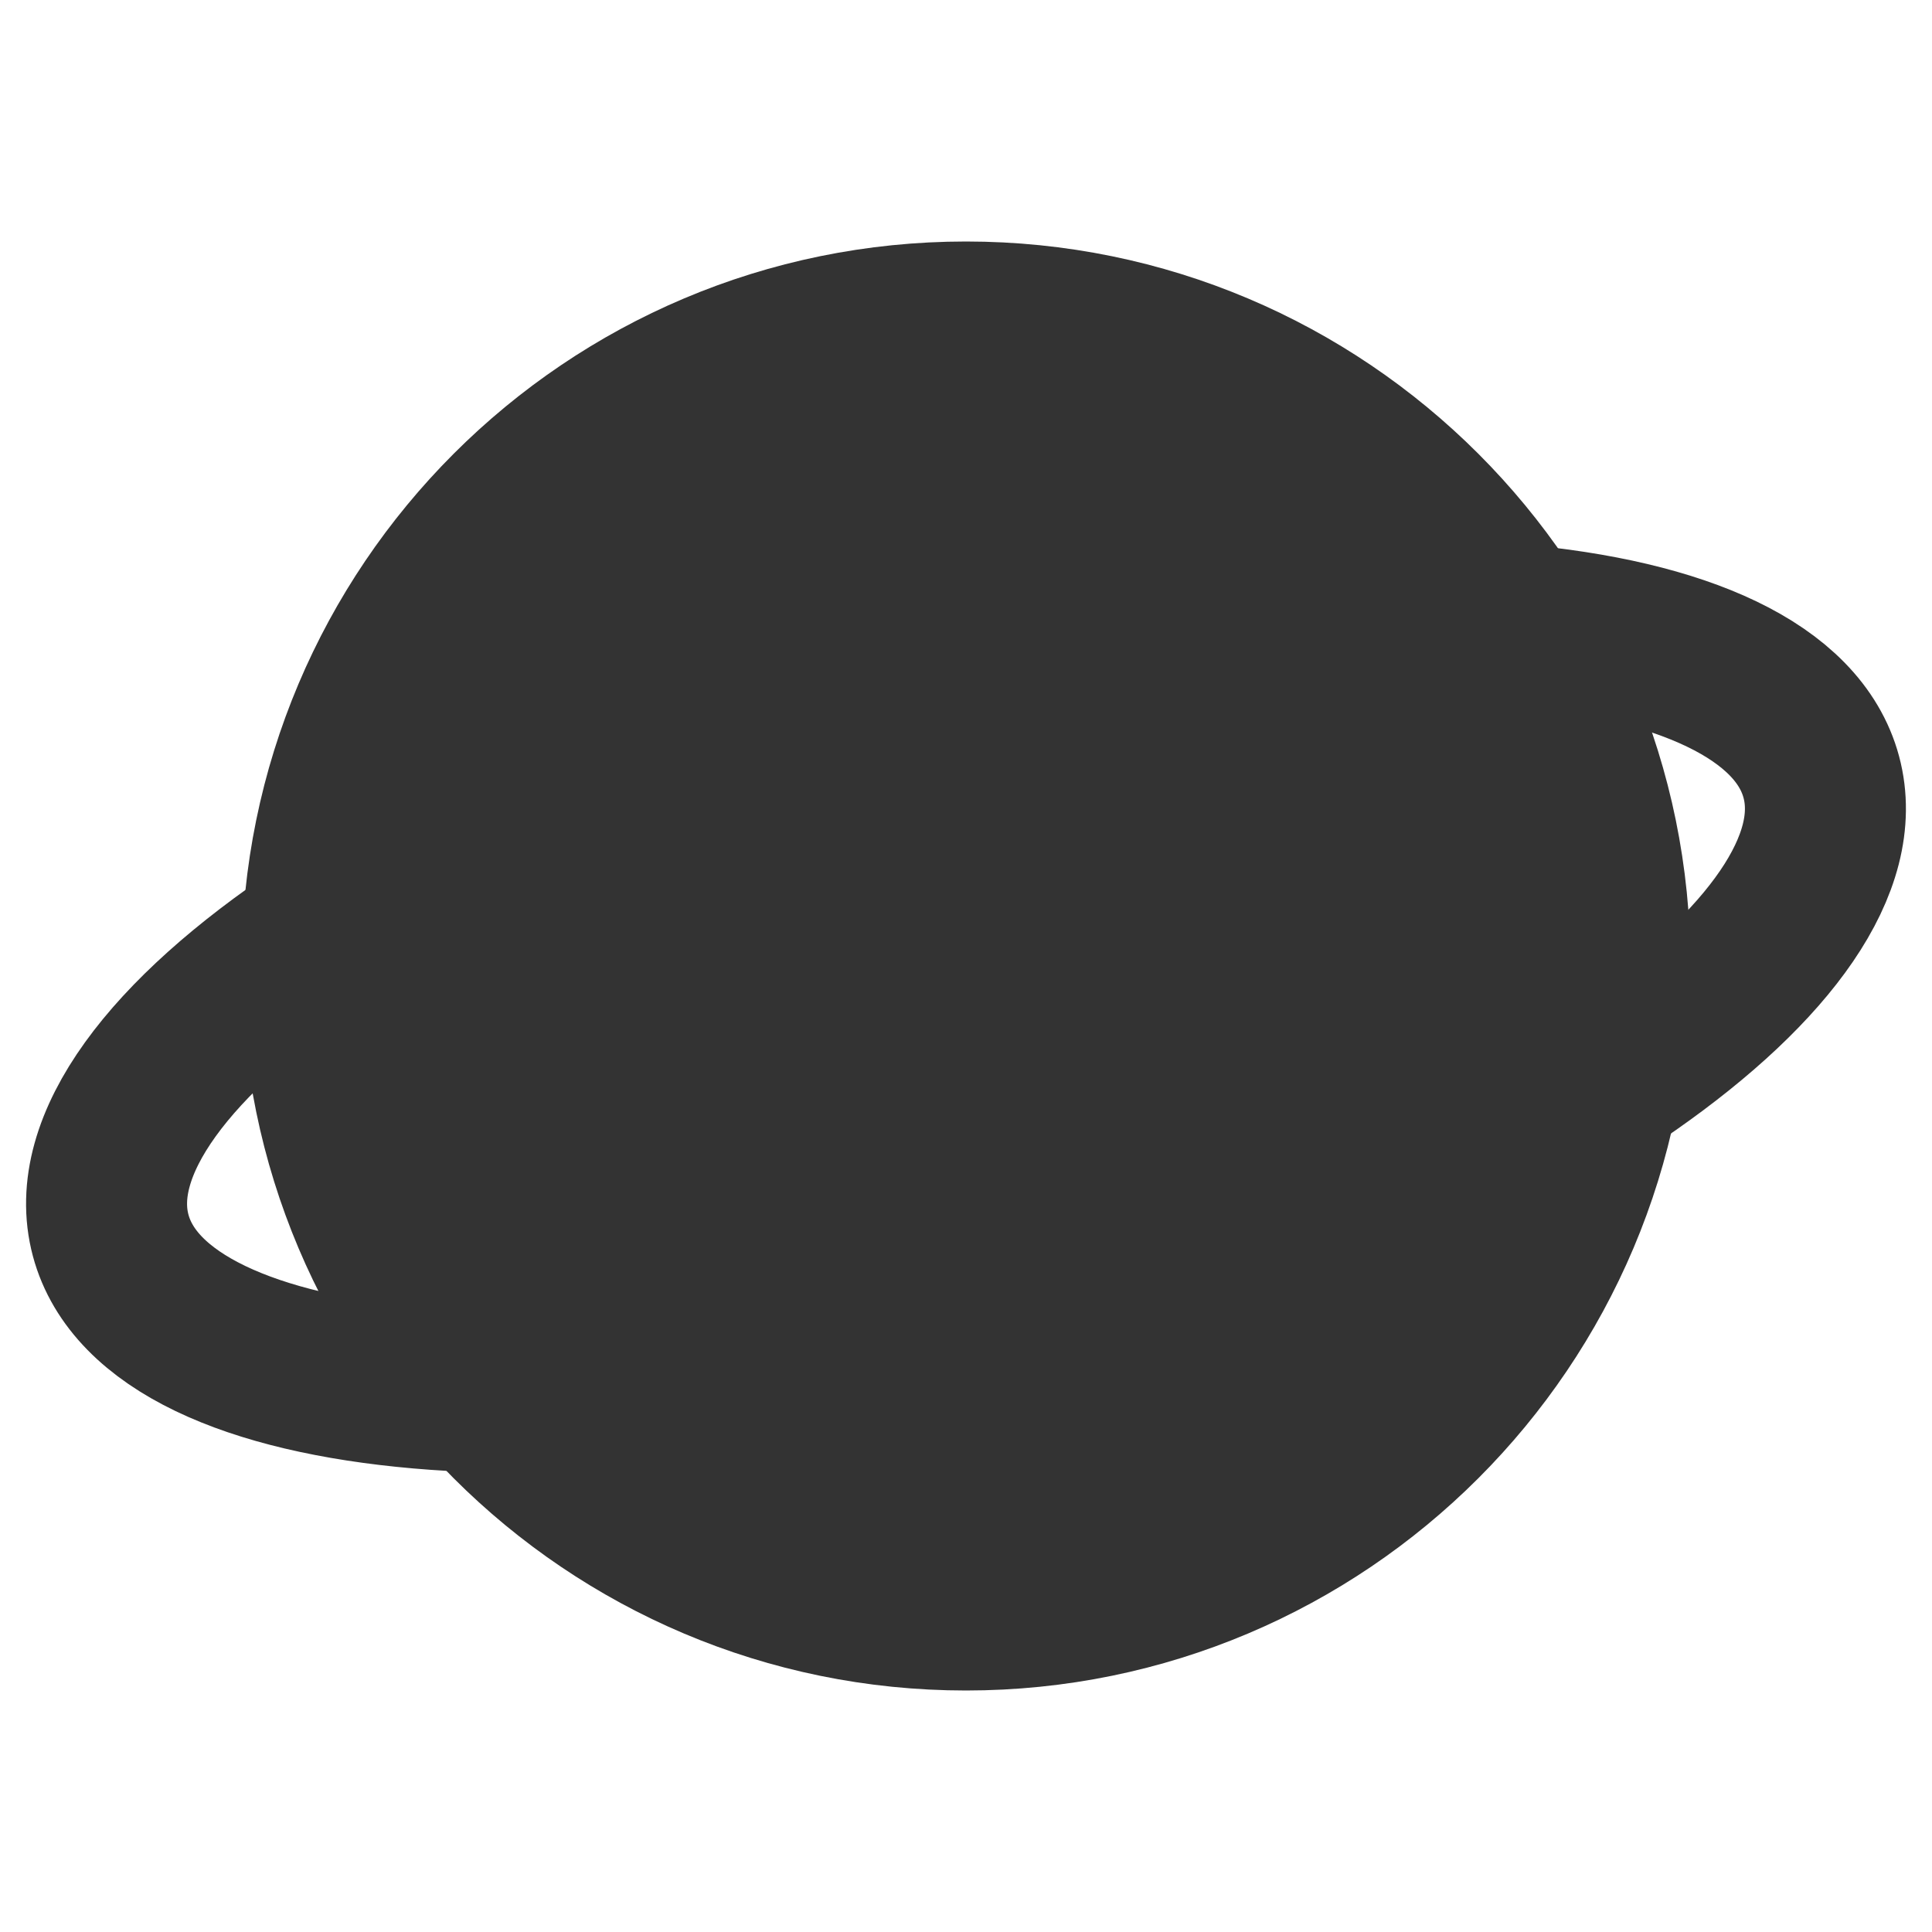 <svg width="24" height="24" viewBox="0 0 24 24" fill="none" xmlns="http://www.w3.org/2000/svg">
<path d="M12 20C16.418 20 20 16.418 20 12C20 7.582 16.418 4 12 4C7.582 4 4 7.582 4 12C4 16.418 7.582 20 12 20Z" fill="#333333" stroke="#333333" stroke-width="2" stroke-linejoin="round"/>
<path d="M18.782 7.755C20.892 7.939 22.339 8.586 22.625 9.653C23.197 11.787 18.903 14.791 13.035 16.364C7.167 17.936 1.947 17.481 1.375 15.347C1.075 14.229 2.111 12.872 4.009 11.607" stroke="#333333" stroke-width="2" stroke-linecap="round" stroke-linejoin="round"/>
</svg>
